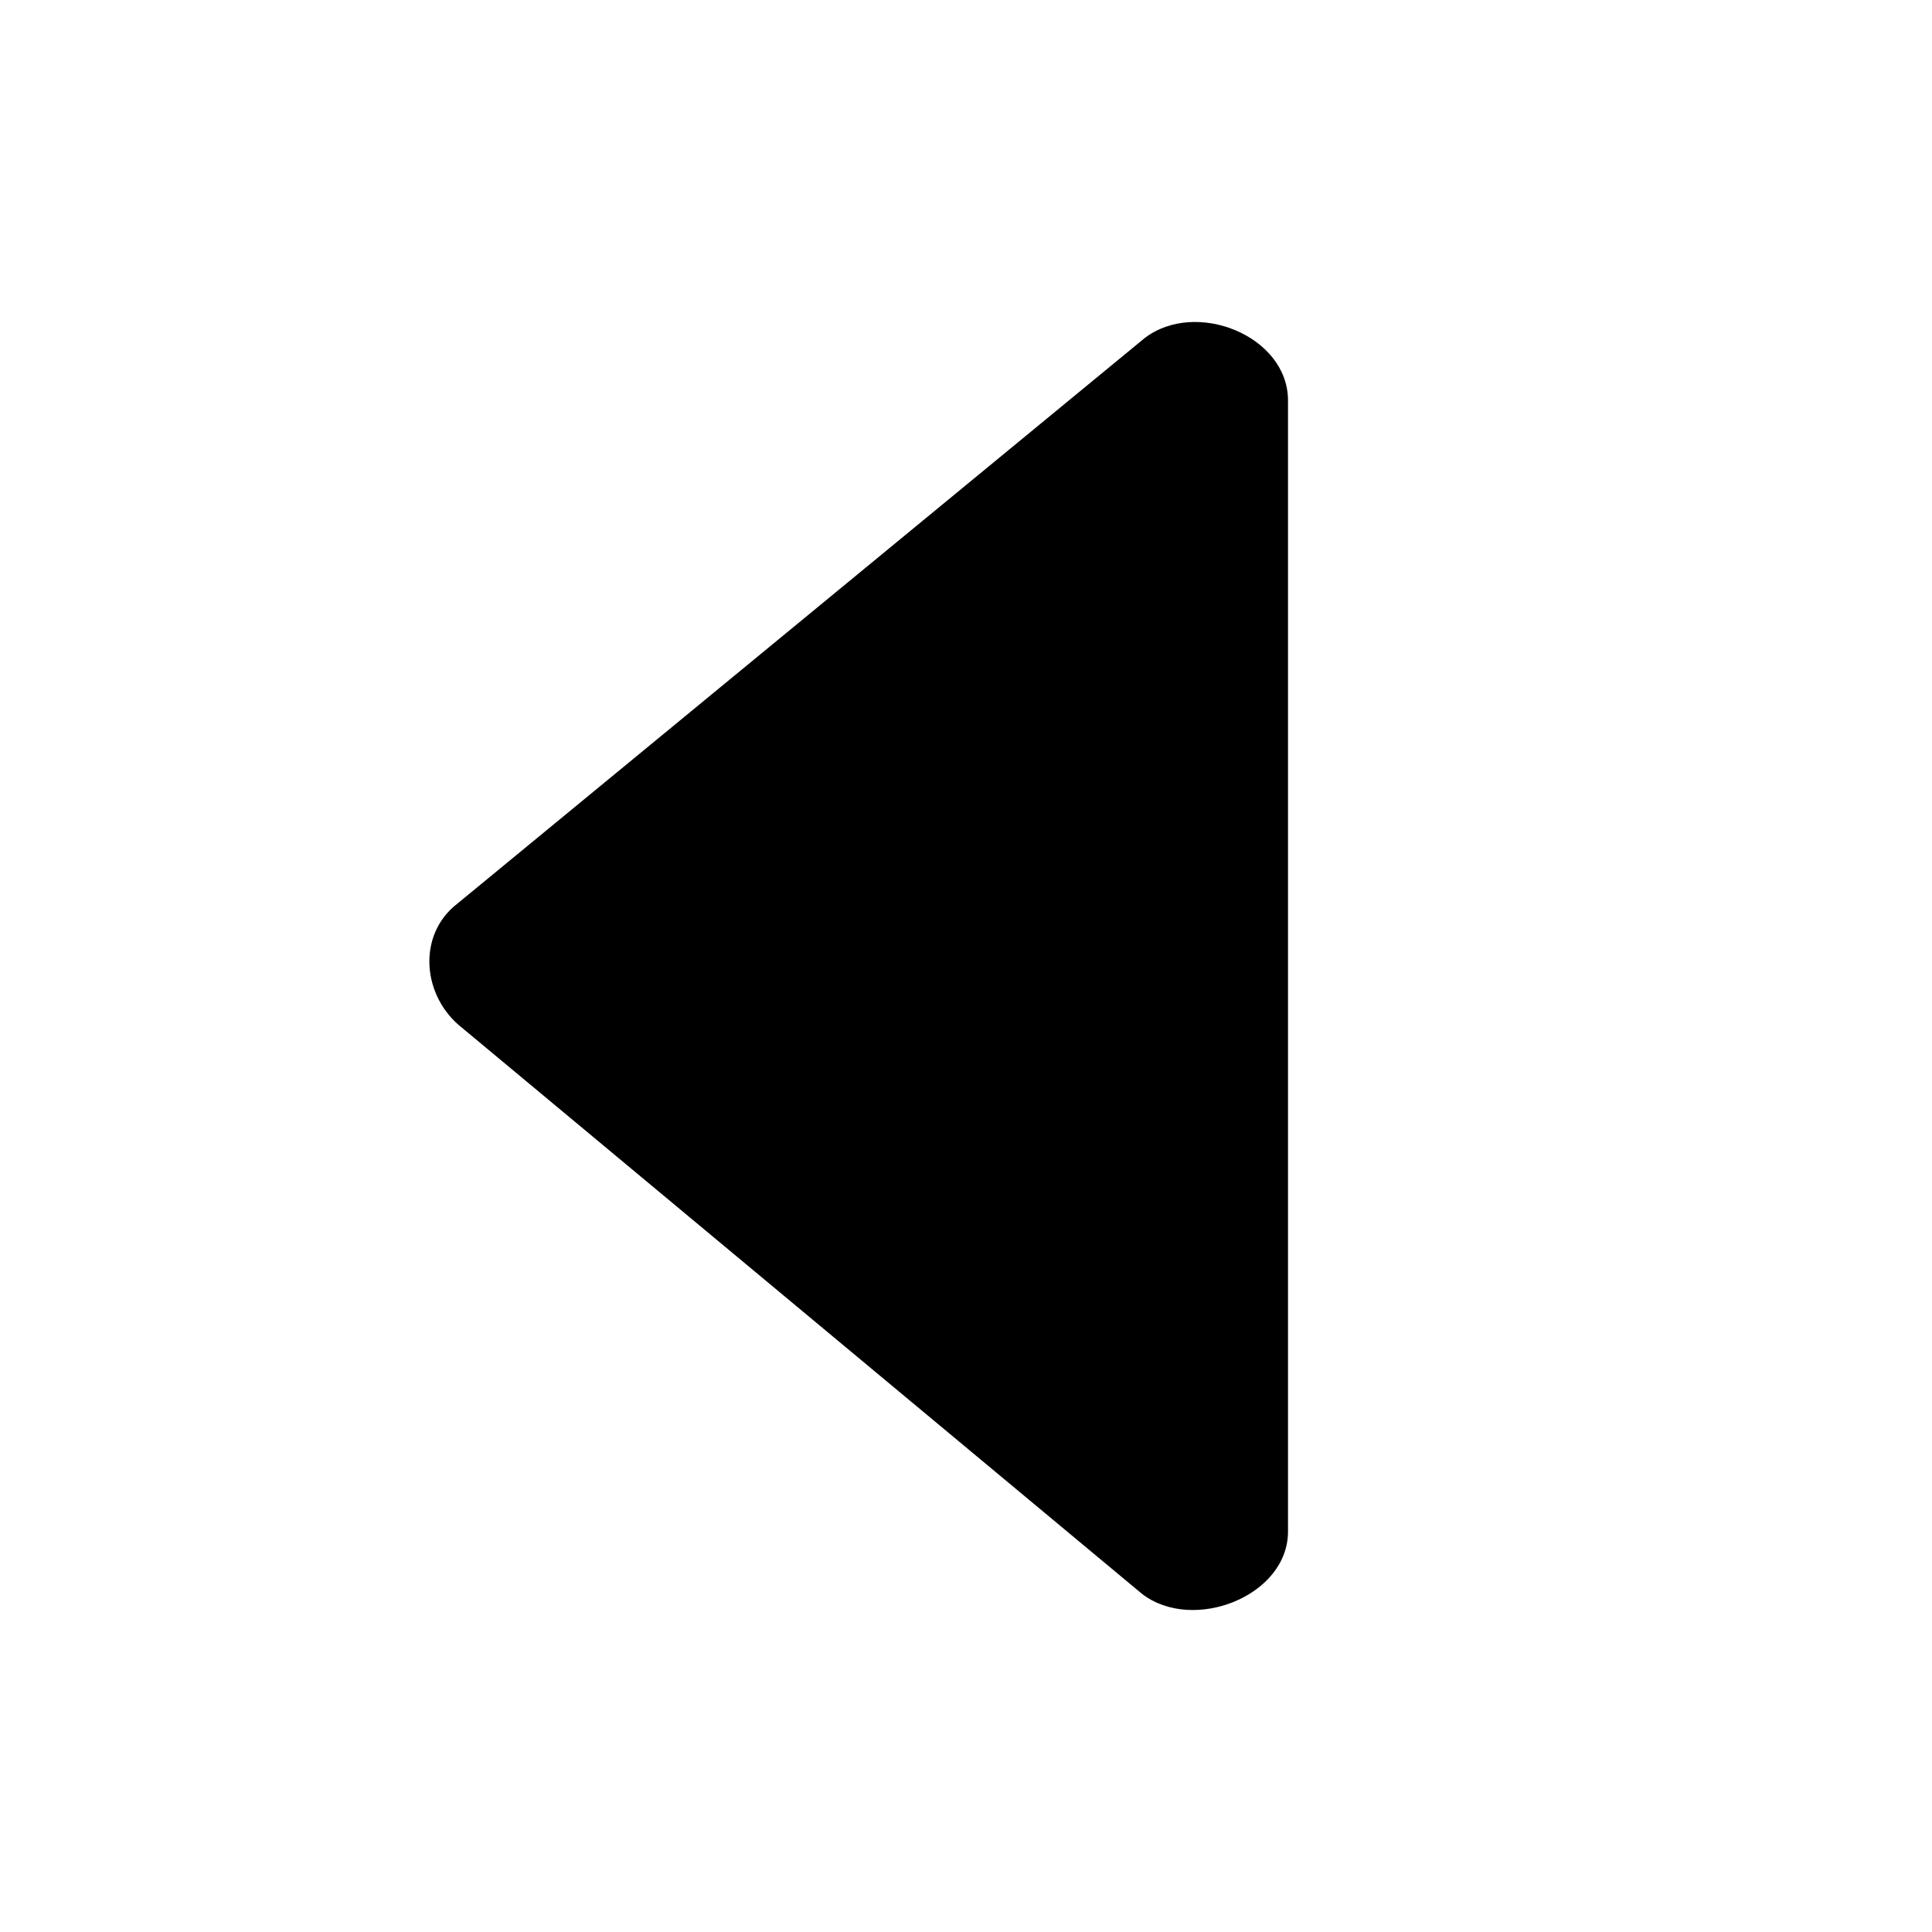 <svg xmlns="http://www.w3.org/2000/svg" viewBox="0 0 18 18">
   <path d="M12 14.269c0 .604-.887.947-1.361.58l-6.329-5.269c-.378-.292-.428-.868-.05-1.16l6.403-5.269c.476-.367 1.337-.024 1.337.58v10.538"></path>
</svg>

